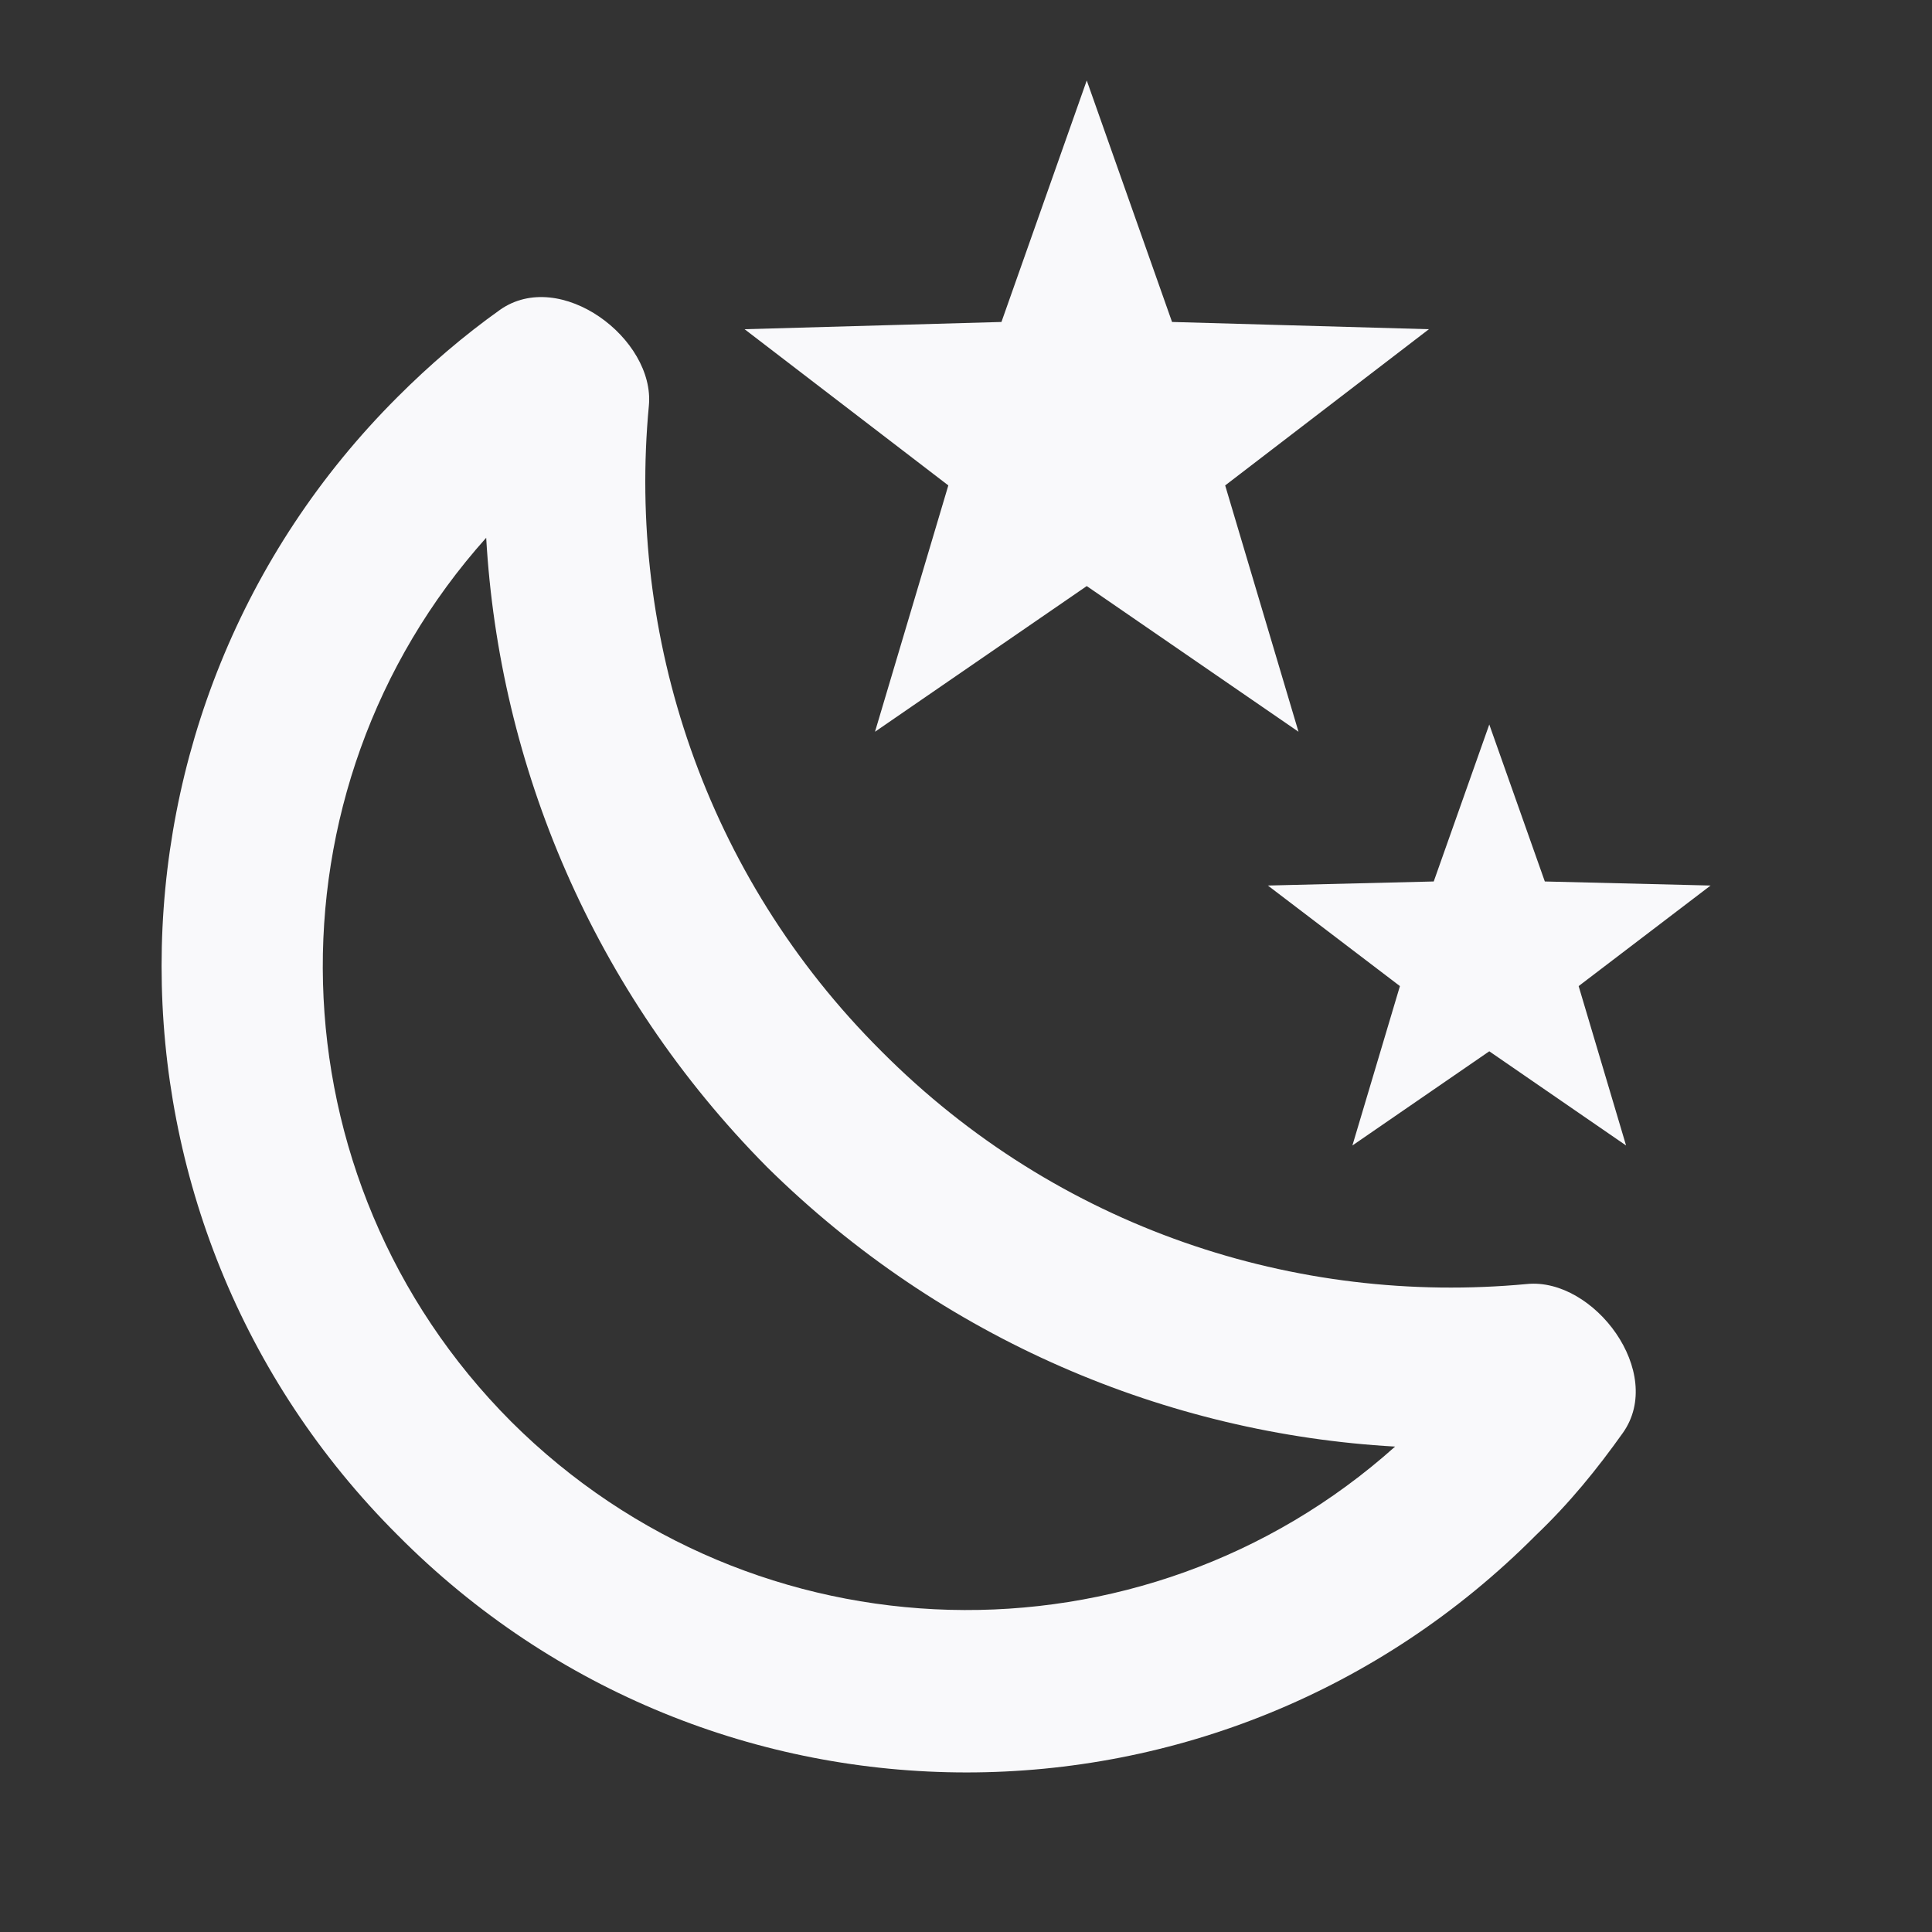 <svg width="20" height="20" viewBox="0 0 20 20" fill="none" xmlns="http://www.w3.org/2000/svg">
<rect x="0" y="0" width="20" height="20" fill="#333333" stroke="none"/>
<path d="M14.792 3.408L12.683 5.025L13.442 7.575L11.25 6.067L9.058 7.575L9.817 5.025L7.708 3.408L10.367 3.333L11.25 0.833L12.133 3.333L14.792 3.408ZM17.708 9.167L16.342 10.208L16.833 11.858L15.417 10.883L14 11.858L14.492 10.208L13.125 9.167L14.842 9.125L15.417 7.5L15.992 9.125L17.708 9.167ZM15.808 13.292C16.5 13.225 17.242 14.208 16.8 14.833C16.533 15.208 16.25 15.558 15.9 15.892C12.642 19.167 7.367 19.167 4.117 15.892C0.858 12.642 0.858 7.358 4.117 4.108C4.45 3.775 4.8 3.475 5.175 3.208C5.8 2.767 6.783 3.508 6.717 4.2C6.492 6.583 7.292 9.058 9.125 10.883C10.95 12.717 13.417 13.517 15.808 13.292ZM14.442 14.975C12.083 14.842 9.75 13.867 7.942 12.083C6.133 10.258 5.167 7.917 5.033 5.567C2.692 8.183 2.783 12.2 5.292 14.717C7.808 17.225 11.825 17.317 14.442 14.975Z" fill="#F9F9FB"/>
</svg>
